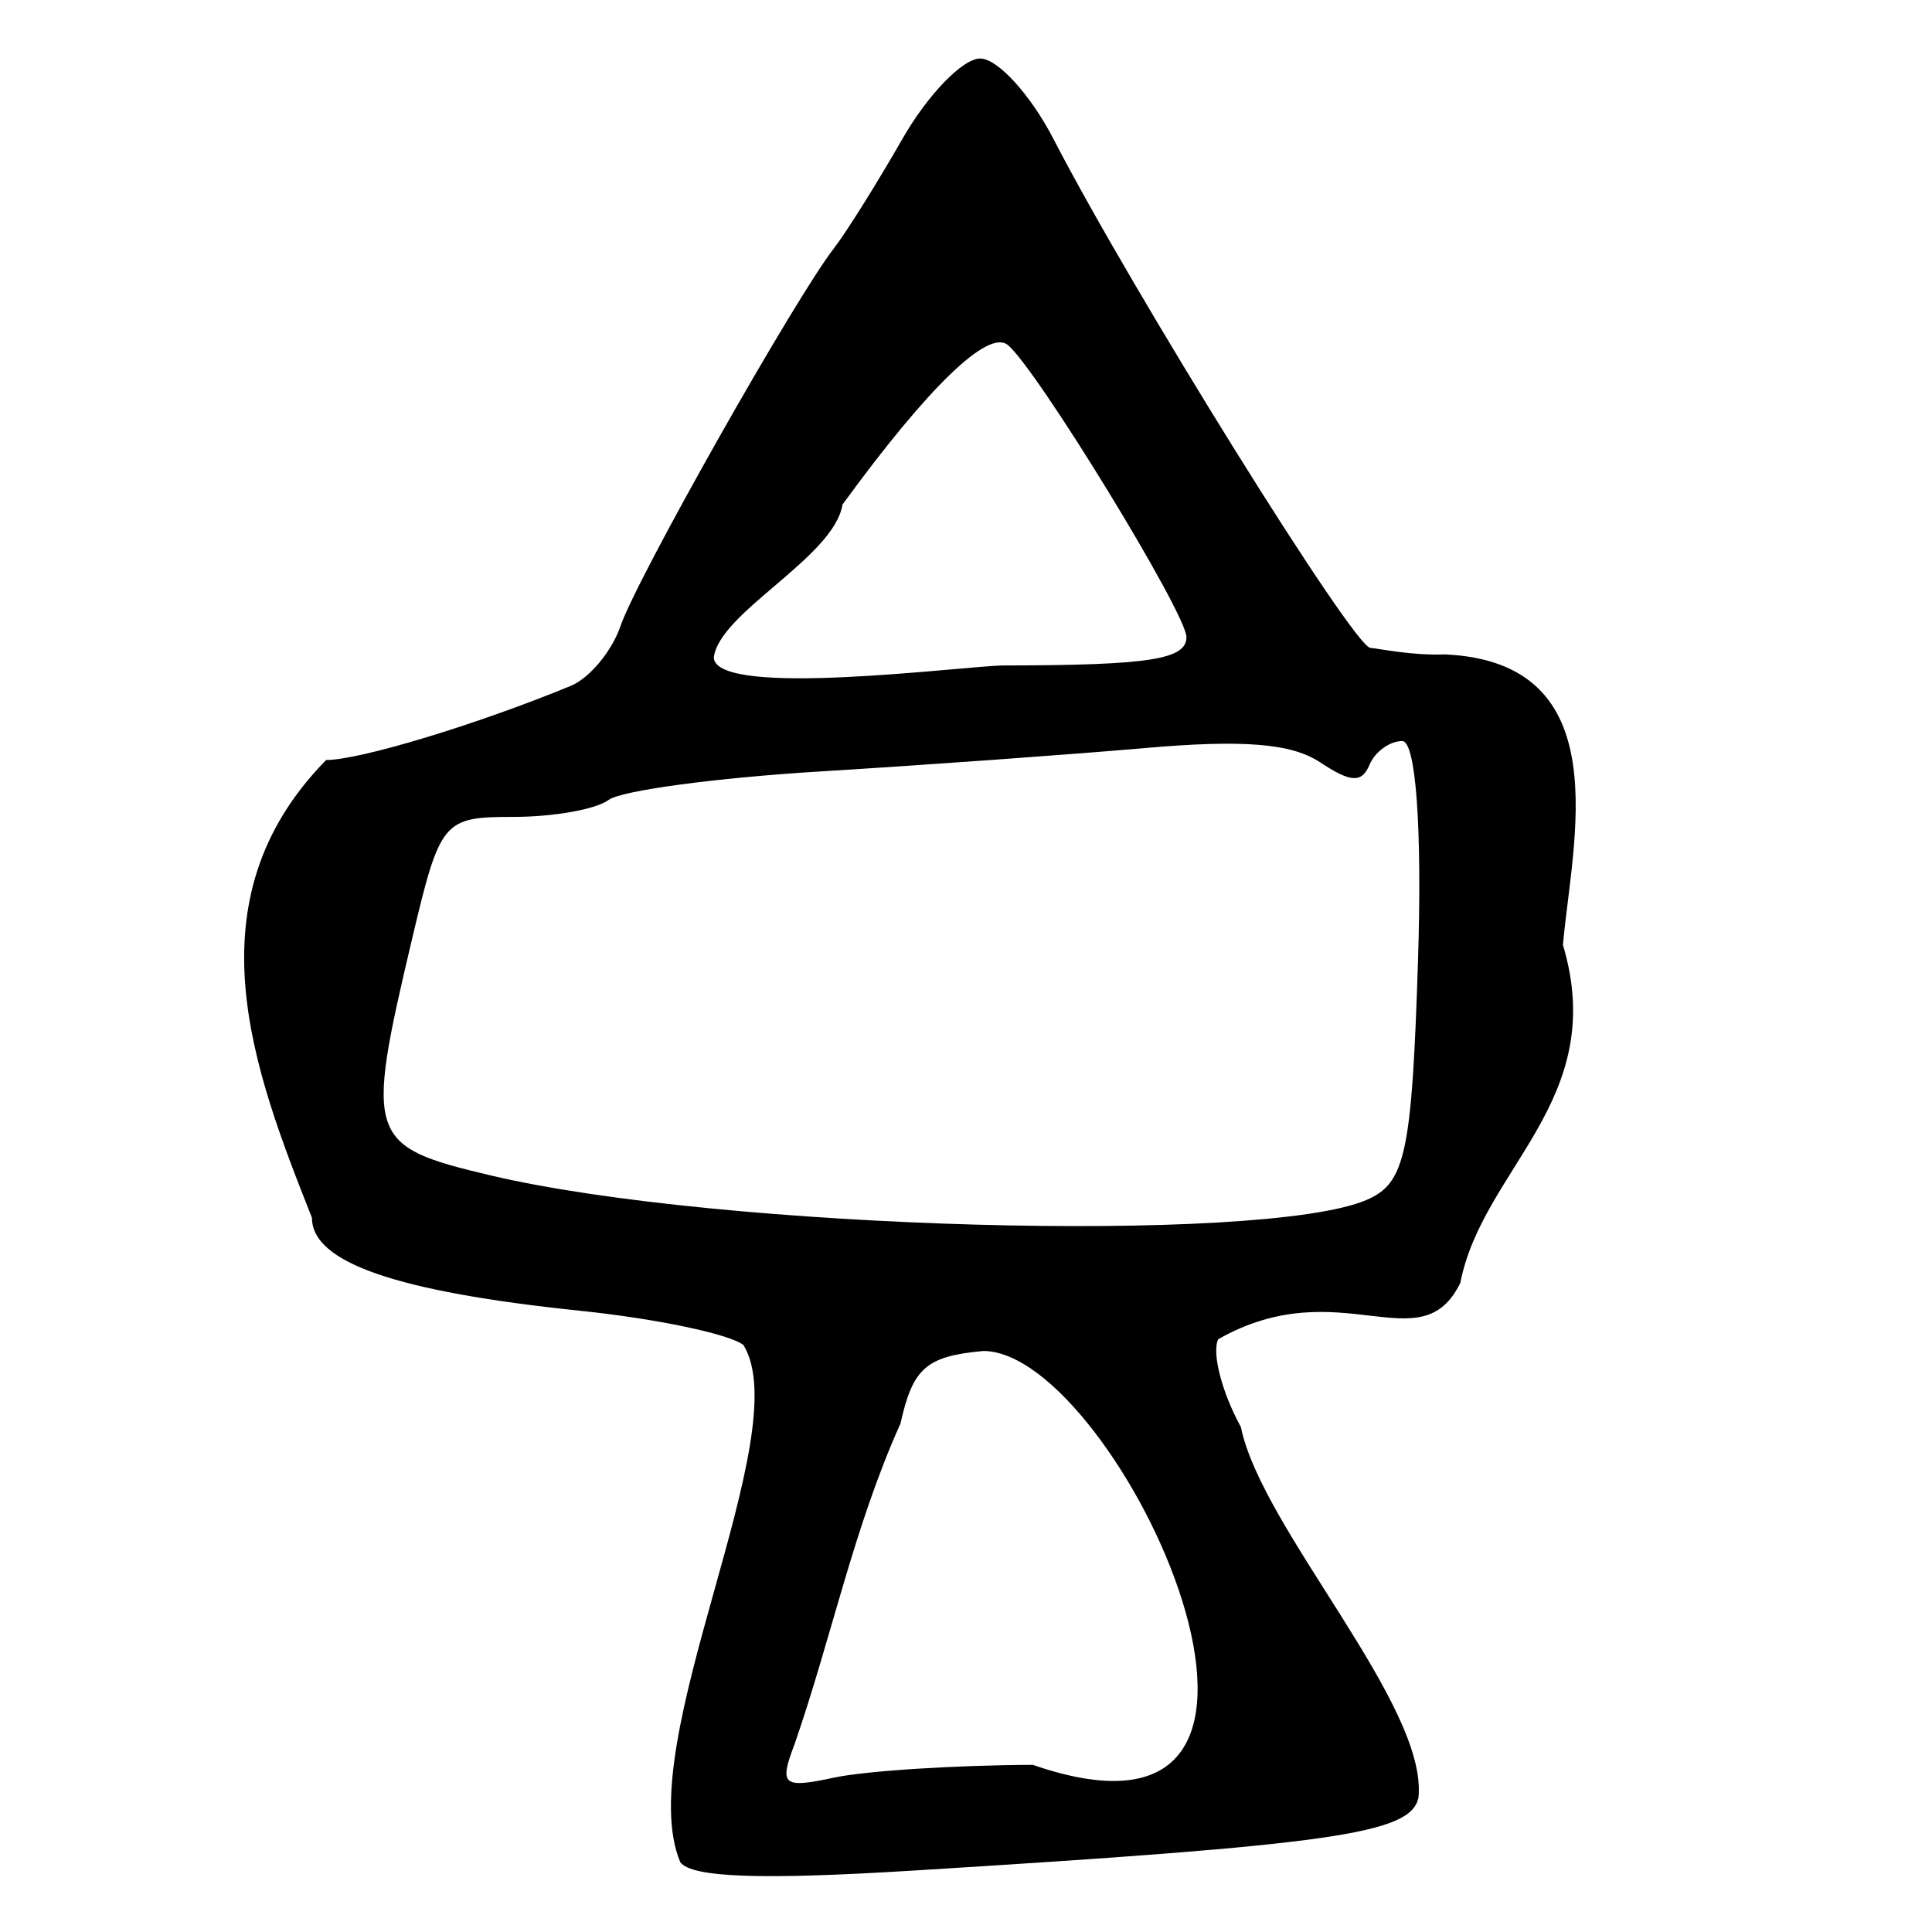 <?xml version="1.0" encoding="UTF-8" standalone="no"?>
<!-- Created with Inkscape (http://www.inkscape.org/) -->

<svg
   xmlns:dc="http://purl.org/dc/elements/1.1/"
   xmlns:cc="http://creativecommons.org/ns#"
   xmlns:rdf="http://www.w3.org/1999/02/22-rdf-syntax-ns#"
   xmlns:svg="http://www.w3.org/2000/svg"
   xmlns="http://www.w3.org/2000/svg"
   xmlns:sodipodi="http://sodipodi.sourceforge.net/DTD/sodipodi-0.dtd"
   xmlns:inkscape="http://www.inkscape.org/namespaces/inkscape"
   width="300"
   height="300"
   id="svg2"
   version="1.1"
   inkscape:version="0.47 r22583"
   sodipodi:docname="艮-oracle.svg">
  <defs
     id="defs4">
    <inkscape:perspective
       sodipodi:type="inkscape:persp3d"
       inkscape:vp_x="0 : 526.18109 : 1"
       inkscape:vp_y="0 : 1000 : 0"
       inkscape:vp_z="744.09448 : 526.18109 : 1"
       inkscape:persp3d-origin="372.04724 : 350.78739 : 1"
       id="perspective10" />
    <inkscape:perspective
       id="perspective2824"
       inkscape:persp3d-origin="0.5 : 0.33333333 : 1"
       inkscape:vp_z="1 : 0.5 : 1"
       inkscape:vp_y="0 : 1000 : 0"
       inkscape:vp_x="0 : 0.5 : 1"
       sodipodi:type="inkscape:persp3d" />
    <inkscape:perspective
       id="perspective2861"
       inkscape:persp3d-origin="0.5 : 0.33333333 : 1"
       inkscape:vp_z="1 : 0.5 : 1"
       inkscape:vp_y="0 : 1000 : 0"
       inkscape:vp_x="0 : 0.5 : 1"
       sodipodi:type="inkscape:persp3d" />
    <inkscape:perspective
       id="perspective2900"
       inkscape:persp3d-origin="0.5 : 0.33333333 : 1"
       inkscape:vp_z="1 : 0.5 : 1"
       inkscape:vp_y="0 : 1000 : 0"
       inkscape:vp_x="0 : 0.5 : 1"
       sodipodi:type="inkscape:persp3d" />
  </defs>
  <sodipodi:namedview
     id="base"
     pagecolor="#ffffff"
     bordercolor="#666666"
     borderopacity="1.0"
     inkscape:pageopacity="0.0"
     inkscape:pageshadow="2"
     inkscape:zoom="1.979899"
     inkscape:cx="248.06453"
     inkscape:cy="139.74262"
     inkscape:document-units="px"
     inkscape:current-layer="layer1"
     showgrid="false"
     inkscape:window-width="1280"
     inkscape:window-height="950"
     inkscape:window-x="0"
     inkscape:window-y="25"
     inkscape:window-maximized="1" />
  <g
     inkscape:label="Calque 1"
     inkscape:groupmode="layer"
     id="layer1"
     transform="translate(0,-752.362)">
    <path
       style="fill:#000000"
       d="m 105.635,1041.532 c -7.727,-18.45 18.293,-66.431 9.813,-80.308 -2.122,-1.702 -13.525,-4.098 -25.339,-5.324 -28.588,-2.967 -41.666,-7.497 -41.666,-14.432 -9.021,-22.794 -19.284,-49.197 2.198,-71.091 5.237,0 23.368,-5.494 37.983,-11.511 2.924,-1.204 6.407,-5.399 7.741,-9.323 2.503,-7.365 27.067,-50.83 33.148,-58.656 1.887,-2.429 6.655,-10.047 10.595,-16.928 3.94,-6.882 9.381,-12.512 12.092,-12.512 2.711,0 7.837,5.631 11.391,12.512 12.198,23.621 46.518,78.754 49.176,79 1.462,0.135 6.643,1.229 11.544,1.017 27.202,1.172 19.8,29.055 18.382,45.107 7.213,24.148 -12.467,34.647 -15.937,52.497 -6.176,12.621 -18.676,-1.986 -37.595,8.735 -1.016,2.124 0.57,8.26 3.525,13.636 3.188,15.781 29.178,43.323 27.561,57.616 -1.316,5.546 -13.046,7.228 -78.607,11.268 -23.572,1.453 -34.179,1.069 -36.005,-1.301 l 1.8e-4,0 z m 54.742,-15.124 c 51.194,17.706 13.227,-64.273 -7.695,-64.265 -8.857,0.814 -10.939,2.64 -12.859,11.276 -7.233,16.041 -10.716,33.267 -16.443,49.778 -2.435,6.402 -1.84,6.905 6.14,5.192 4.86,-1.043 18.746,-1.935 30.857,-1.982 z m 51.83,-87.725 c 6.025,-2.588 7.026,-7.243 7.979,-37.105 0.655,-20.543 -0.319,-34.145 -2.447,-34.145 -1.945,0 -4.231,1.656 -5.08,3.68 -1.202,2.866 -2.9,2.782 -7.672,-0.378 -4.448,-2.945 -11.907,-3.553 -27.204,-2.216 -11.592,1.013 -34.288,2.648 -50.436,3.634 -16.148,0.986 -30.929,2.976 -32.846,4.424 -1.918,1.448 -8.56,2.632 -14.76,2.632 -10.96,0 -11.399,0.53 -15.781,19.059 -7.302,30.88 -6.902,32.081 12.176,36.6 35.376,8.379 119.928,10.75 136.071,3.815 z m -56.417,-82.987 c 22.691,-0.032 28.442,-0.925 28.442,-4.414 0,-3.671 -23.306,-41.762 -27.754,-45.359 -3.046,-2.463 -12.328,6.503 -25.654,24.783 -1.327,8.254 -19.261,16.791 -19.992,23.821 0.62,6.31 38.946,1.235 44.957,1.169 z"
       id="path2906"
       sodipodi:nodetypes="ccsccsssssssccccccsccccccsccssssssssssccssccc" />
  </g>
</svg>
